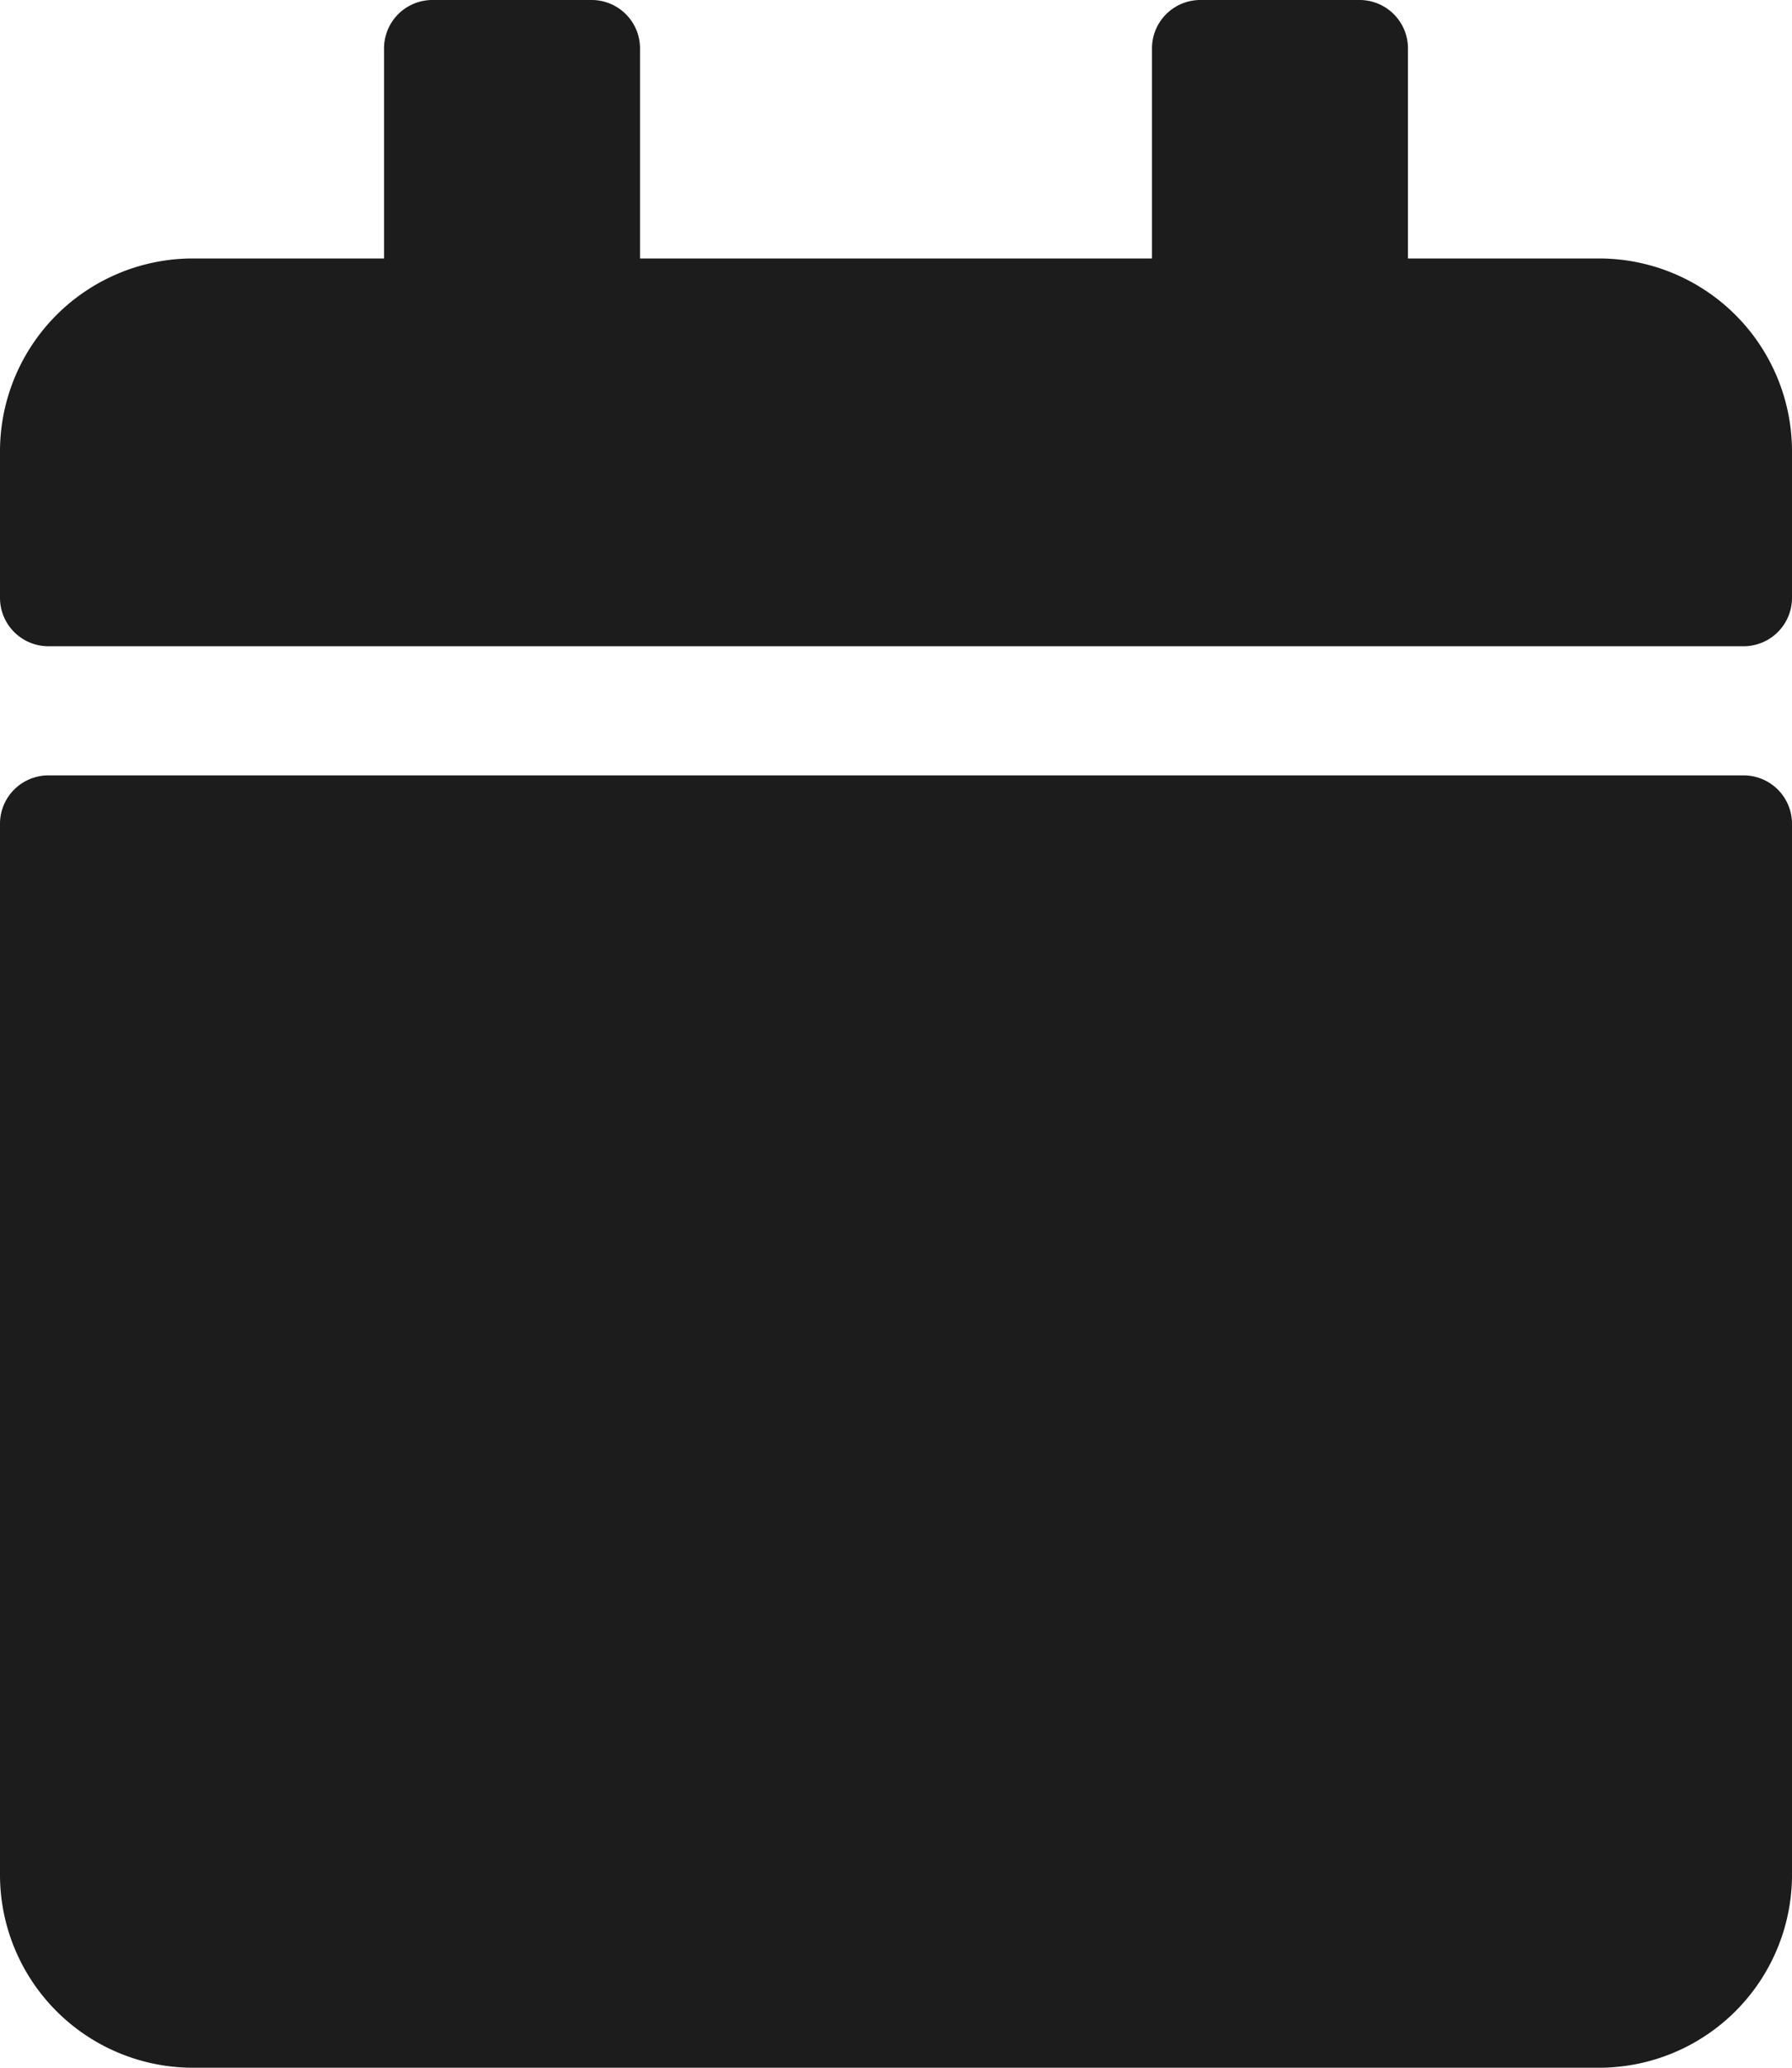 <svg xmlns="http://www.w3.org/2000/svg" width="13" height="15" viewBox="0 0 13 15">
  <path id="Icon_awesome-calendar" data-name="Icon awesome-calendar" d="M.348,5.625h12.3A.351.351,0,0,1,13,5.977v7.617A1.4,1.4,0,0,1,11.607,15H1.393A1.4,1.4,0,0,1,0,13.594V5.977A.351.351,0,0,1,.348,5.625ZM13,4.336V3.281a1.4,1.4,0,0,0-1.393-1.406H10.214V.352A.351.351,0,0,0,9.866,0H8.705a.351.351,0,0,0-.348.352V1.875H4.643V.352A.351.351,0,0,0,4.295,0H3.134a.351.351,0,0,0-.348.352V1.875H1.393A1.4,1.4,0,0,0,0,3.281V4.336a.351.351,0,0,0,.348.352h12.3A.351.351,0,0,0,13,4.336Z" fill="#1c1c1c"/>
</svg>
